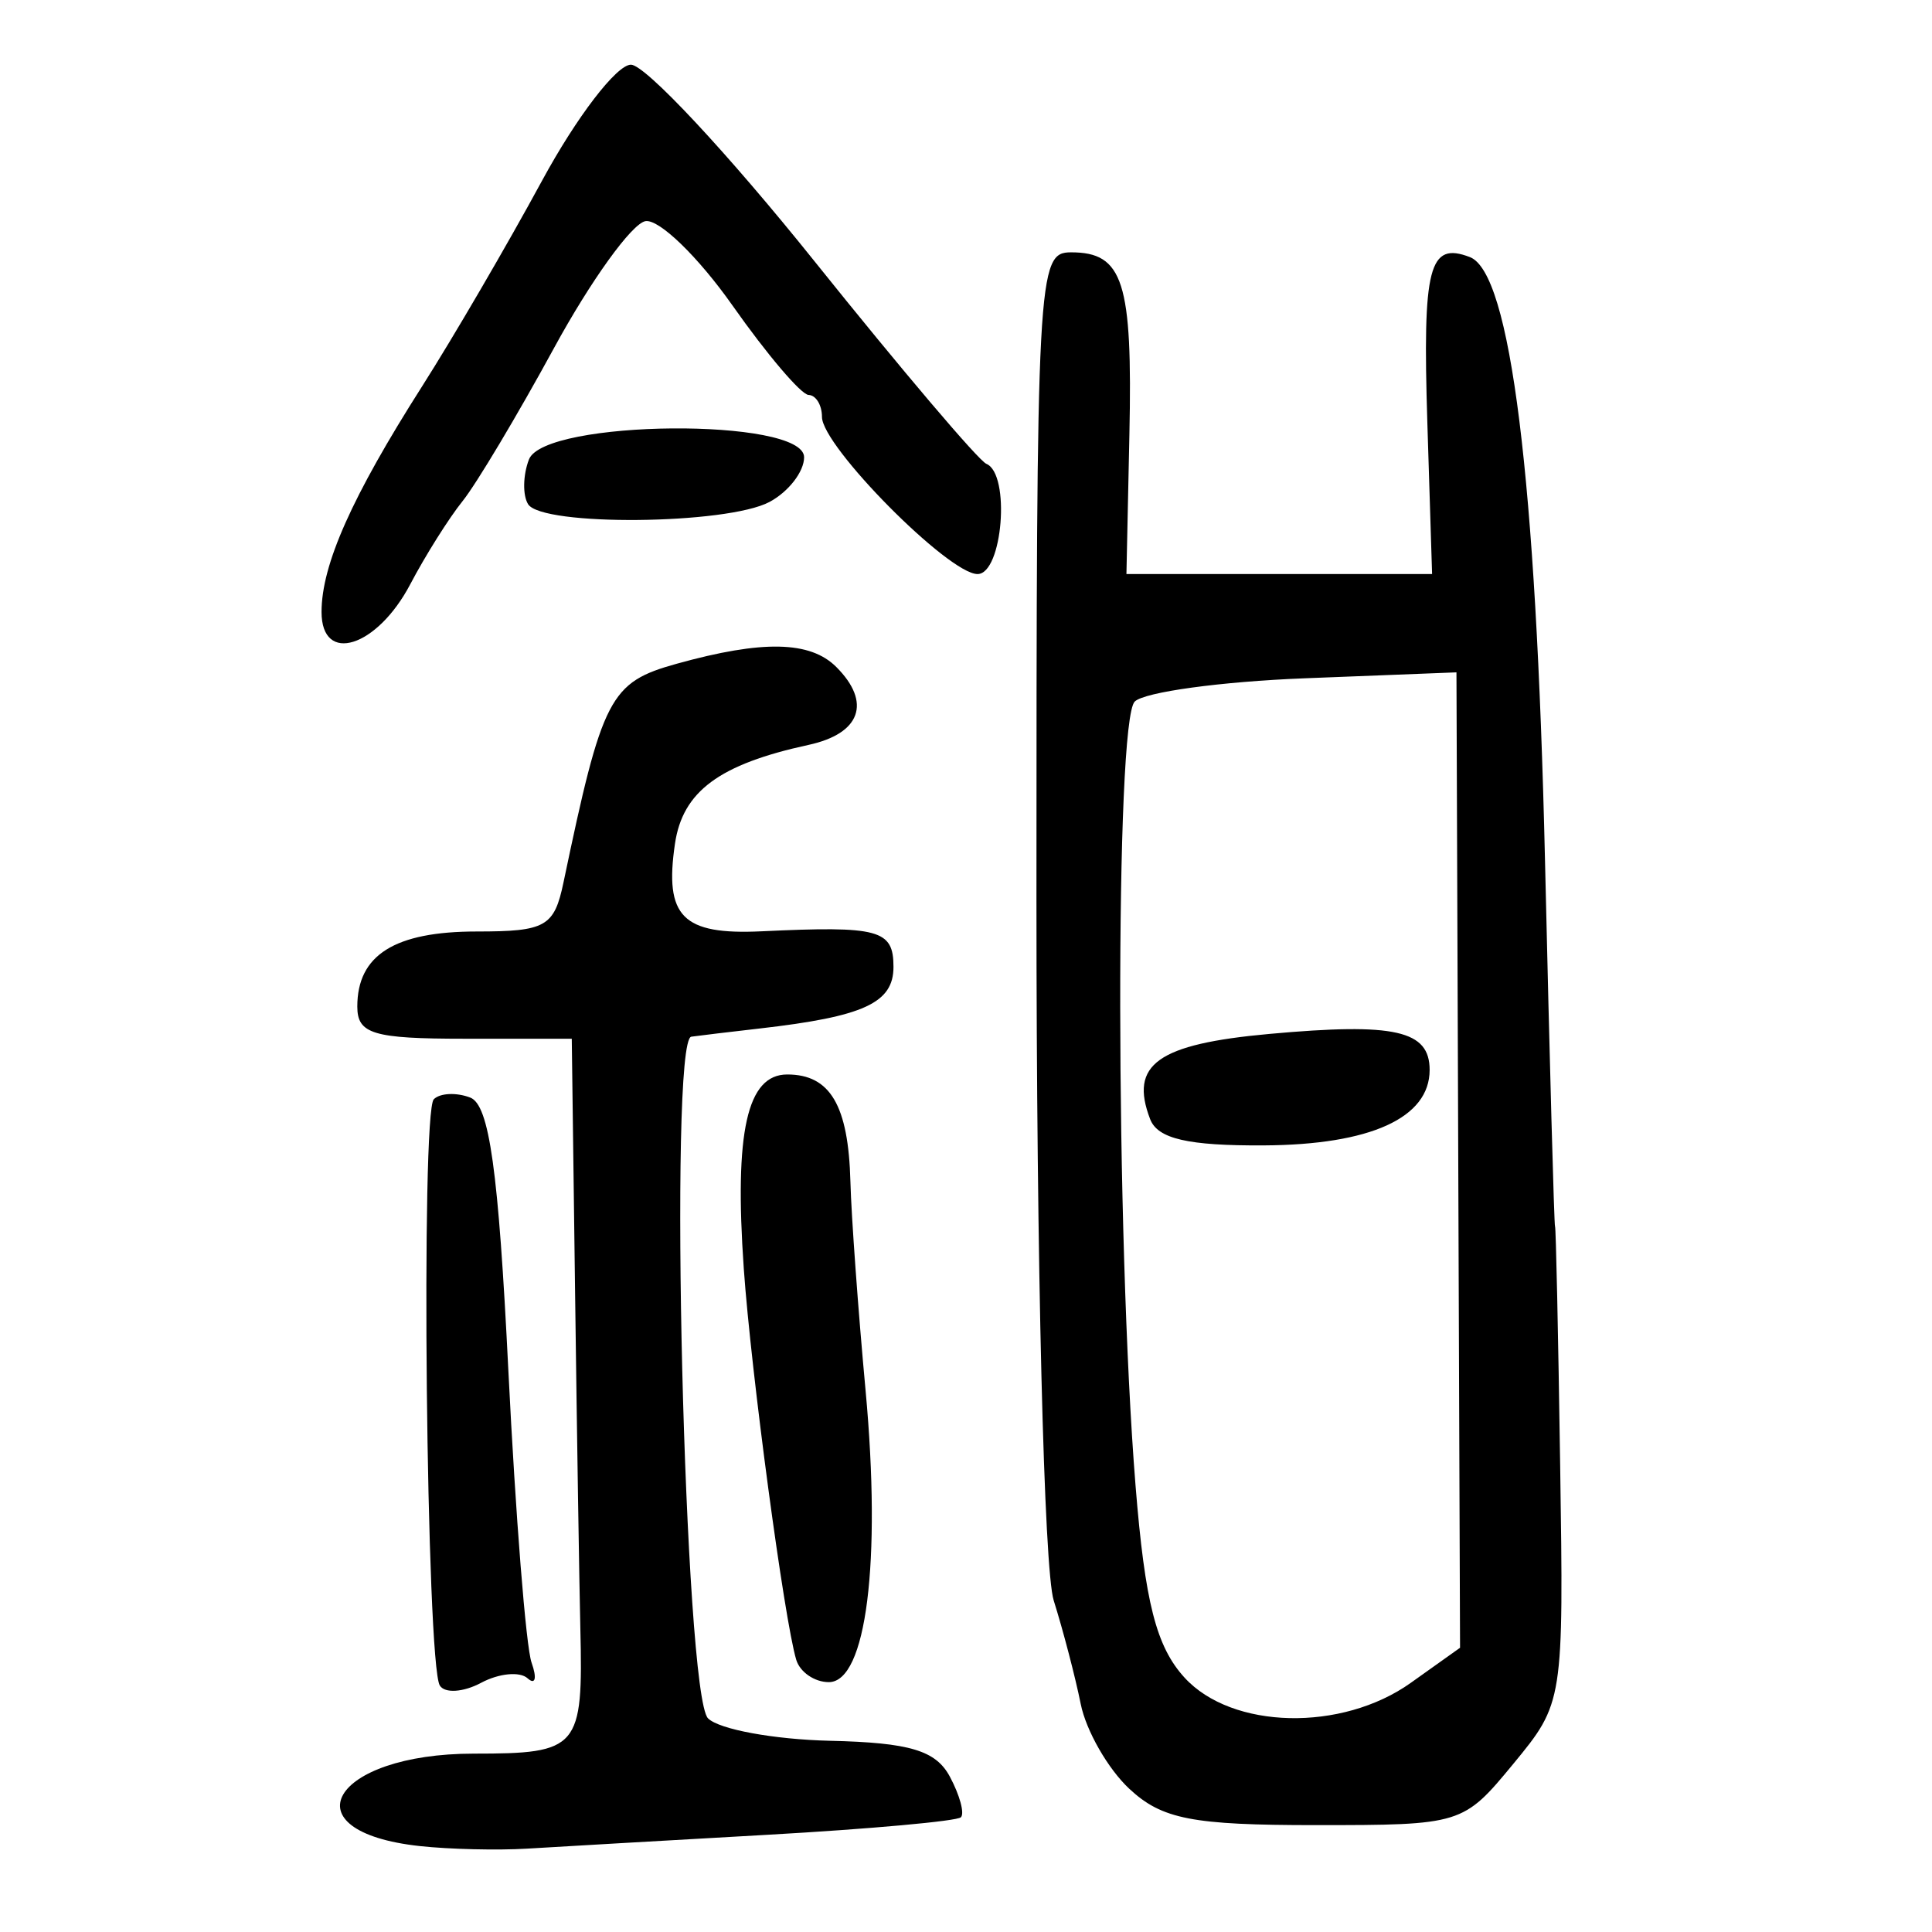 <?xml version="1.0" encoding="UTF-8" standalone="no"?>
<!-- Created with Inkscape (http://www.inkscape.org/) -->

<svg
   xmlns:dc="http://purl.org/dc/elements/1.1/"
   xmlns:cc="http://creativecommons.org/ns#"
   xmlns:rdf="http://www.w3.org/1999/02/22-rdf-syntax-ns#"
   xmlns:svg="http://www.w3.org/2000/svg"
   xmlns="http://www.w3.org/2000/svg"
   xmlns:sodipodi="http://sodipodi.sourceforge.net/DTD/sodipodi-0.dtd"
   xmlns:inkscape="http://www.inkscape.org/namespaces/inkscape"
   width="300"
   height="300"
   id="svg2"
   version="1.1"
   inkscape:version="0.48.4 r9939"
   sodipodi:docname="image-seal.svg">
  <defs
     id="defs4" />
  <sodipodi:namedview
     id="base"
     pagecolor="#ffffff"
     bordercolor="#666666"
     borderopacity="1.0"
     inkscape:pageopacity="0.0"
     inkscape:pageshadow="2"
     inkscape:zoom="1.979899"
     inkscape:cx="200.43343"
     inkscape:cy="122.13442"
     inkscape:document-units="px"
     inkscape:current-layer="layer1"
     showgrid="false"
     inkscape:window-width="1215"
     inkscape:window-height="1000"
     inkscape:window-x="65"
     inkscape:window-y="24"
     inkscape:window-maximized="1" />
  <g
     inkscape:label="Calque 1"
     inkscape:groupmode="layer"
     id="layer1"
     transform="translate(0,-752.362)">
    <path
       style="fill:#000000"
       d="m 65.194,1039.021 c -20.772,-2.264 -13.722,-14.356 8.369,-14.356 16.323,0 16.998,-0.792 16.553,-19.427 -0.164,-6.869 -0.531,-30.285 -0.815,-52.036 l -0.517,-39.547 -16.651,0 c -14.185,0 -16.651,-0.74 -16.651,-4.995 0,-8.006 5.806,-11.656 18.541,-11.656 10.723,0 12.036,-0.743 13.478,-7.632 6.034,-28.836 7.185,-31.057 17.593,-33.948 13.313,-3.698 20.712,-3.547 24.765,0.506 5.506,5.506 3.787,10.341 -4.302,12.097 -13.869,3.01 -19.556,7.22 -20.751,15.362 -1.66,11.31 1.161,14.164 13.431,13.586 18.287,-0.862 20.502,-0.265 20.502,5.527 0,5.6 -4.604,7.717 -20.814,9.569 -4.579,0.523 -9.34,1.094 -10.579,1.268 -3.555,0.499 -1.06,102.2 2.597,105.848 1.715,1.712 10.24,3.279 18.943,3.483 12.402,0.29 16.428,1.498 18.614,5.583 1.534,2.867 2.303,5.7 1.707,6.295 -0.595,0.596 -14.122,1.82 -30.059,2.721 -15.937,0.901 -32.722,1.868 -37.302,2.149 -4.579,0.281 -12.072,0.102 -16.651,-0.397 z m 110.178,-8.883 c -3.322,-3.095 -6.723,-9.027 -7.558,-13.182 -0.835,-4.155 -2.723,-11.39 -4.196,-16.078 -1.515,-4.821 -2.679,-52.132 -2.679,-108.928 0,-97.537 0.154,-100.405 5.387,-100.405 8.086,0 9.551,4.585 9.046,28.31 l -0.46,21.644 23.731,0 23.731,0 -0.736,-23.505 c -0.759,-24.241 0.246,-28.15 6.606,-25.71 6.32,2.425 10.294,34.325 11.661,93.619 0.722,31.291 1.423,56.892 1.559,56.892 0.136,0 0.494,16.642 0.796,36.983 0.548,36.837 0.519,37.021 -7.284,46.485 -7.763,9.416 -8.04,9.502 -30.698,9.502 -19.132,0 -23.85,-0.918 -28.904,-5.627 z m 43.698,-16.468 7.646,-5.444 -0.279,-75.731 -0.279,-75.731 -23.589,0.924 c -12.974,0.508 -24.838,2.132 -26.365,3.608 -3.07,2.969 -2.99,83.093 0.122,121.741 1.463,18.164 3.215,25.026 7.617,29.834 7.364,8.043 24.411,8.431 35.128,0.8 z m -40.476,-87.526 c -3.264,-8.506 1.157,-11.662 18.551,-13.239 19.468,-1.765 24.849,-0.553 24.849,5.598 0,7.445 -9.188,11.624 -25.758,11.716 -11.761,0.065 -16.471,-1.023 -17.642,-4.075 z M 68.295,1014.091 c -2.092,-3.386 -2.973,-89.001 -0.936,-91.038 0.967,-0.967 3.512,-1.085 5.656,-0.263 2.969,1.139 4.381,11.245 5.924,42.406 1.114,22.501 2.736,42.9 3.602,45.332 0.867,2.432 0.588,3.529 -0.619,2.438 -1.207,-1.091 -4.452,-0.775 -7.212,0.701 -2.759,1.477 -5.646,1.667 -6.416,0.422 z m 55.346,-3.997 c -1.857,-6.161 -7.018,-44.641 -8.145,-60.721 -1.49,-21.274 0.499,-30.167 6.749,-30.167 6.67,0 9.496,4.797 9.807,16.651 0.14,5.342 1.2,19.938 2.356,32.435 2.464,26.65 0.112,45.272 -5.716,45.272 -2.203,0 -4.476,-1.561 -5.052,-3.469 z M 49.93,847.384 c 0,-7.337 4.712,-17.91 15.608,-35.024 4.859,-7.632 13.237,-21.994 18.616,-31.915 5.38,-9.921 11.598,-18.039 13.819,-18.039 2.221,0 15.048,13.737 28.505,30.528 13.457,16.79 25.466,30.944 26.688,31.453 3.775,1.572 2.524,17.114 -1.378,17.114 -4.498,0 -24.153,-19.856 -24.153,-24.4 0,-1.844 -0.937,-3.38 -2.081,-3.414 -1.145,-0.034 -6.452,-6.273 -11.795,-13.864 -5.342,-7.591 -11.436,-13.495 -13.541,-13.12 -2.105,0.375 -8.485,9.228 -14.177,19.675 -5.692,10.447 -12.087,21.155 -14.211,23.795 -2.124,2.641 -5.778,8.447 -8.12,12.902 -5.174,9.842 -13.781,12.534 -13.781,4.311 z M 82,830.649 c -0.858,-1.389 -0.798,-4.511 0.133,-6.938 2.383,-6.211 42.728,-6.539 42.728,-0.348 0,2.236 -2.416,5.358 -5.368,6.938 -6.62,3.543 -35.354,3.81 -37.493,0.348 z"
       id="path3041"
       inkscape:connector-curvature="0" />
  </g>
</svg>

